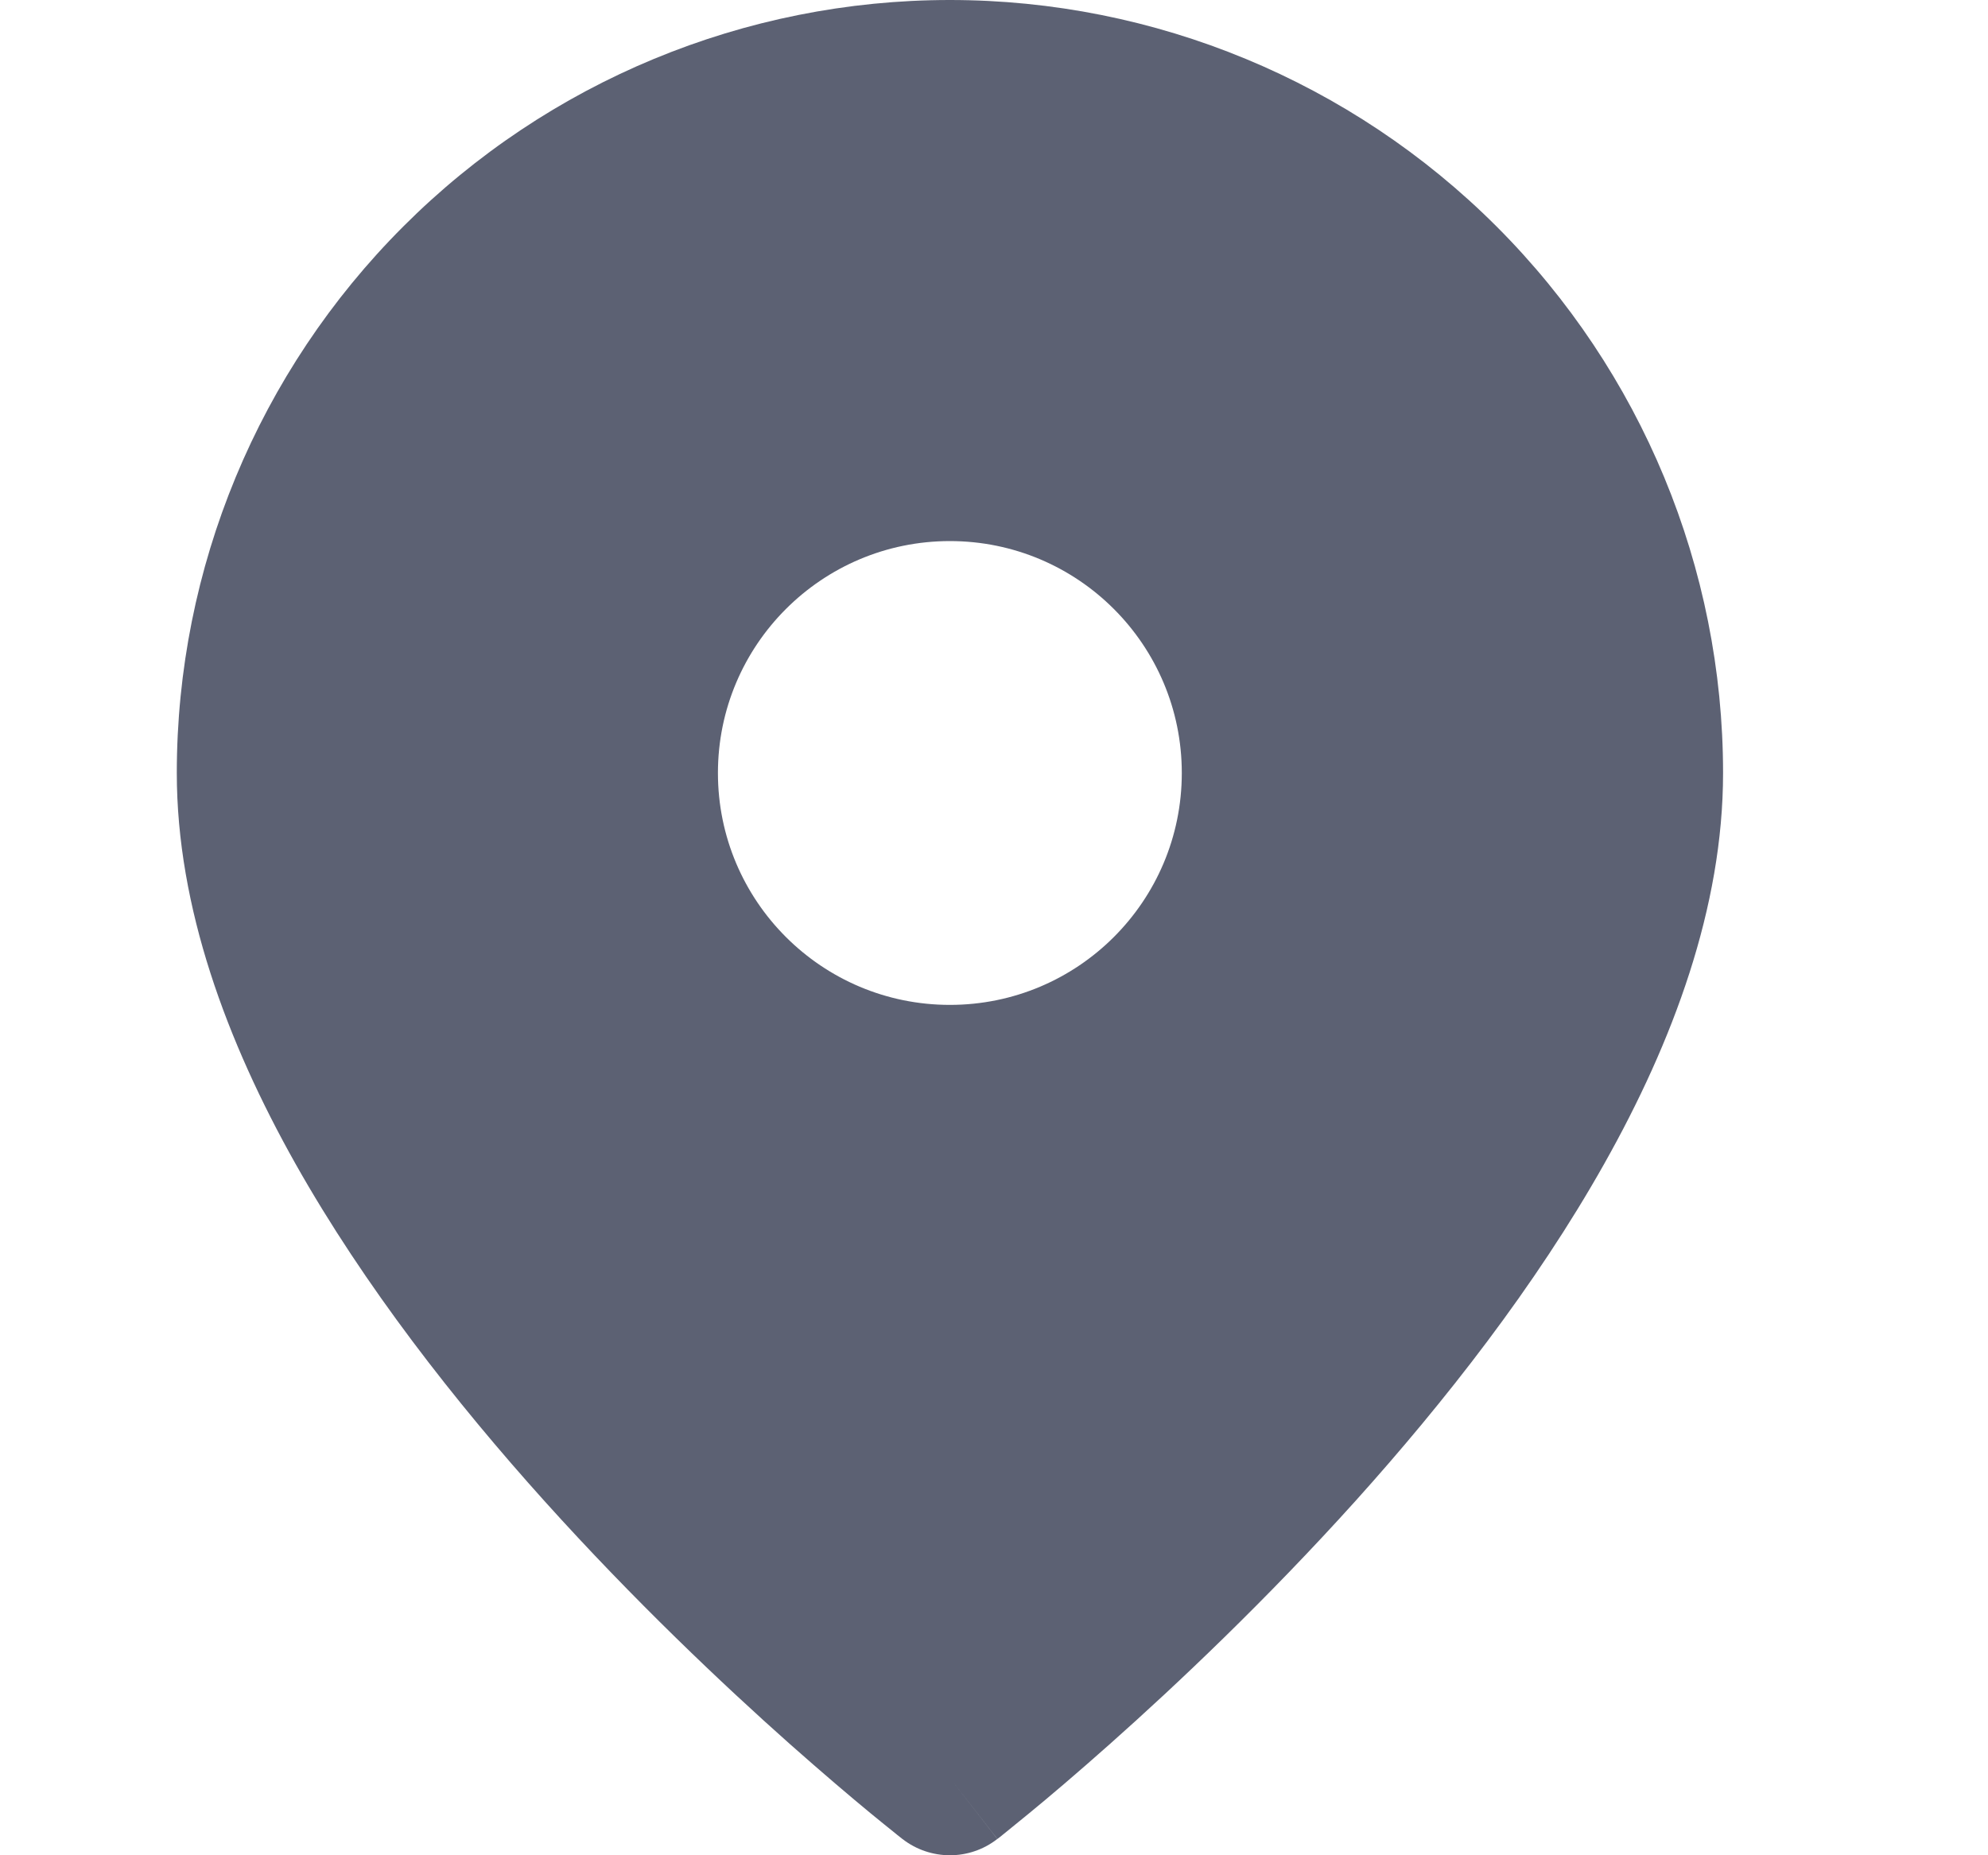 <svg width="15" height="14" viewBox="0 0 15 14" fill="none" xmlns="http://www.w3.org/2000/svg">
<path fill-rule="evenodd" clip-rule="evenodd" d="M6.809 13.877L6.807 13.876L6.804 13.873L6.791 13.863C6.78 13.854 6.764 13.842 6.744 13.825C6.703 13.793 6.645 13.745 6.57 13.684C6.422 13.562 6.212 13.384 5.959 13.16C5.456 12.713 4.783 12.077 4.109 11.328C3.436 10.58 2.75 9.706 2.229 8.781C1.712 7.861 1.334 6.848 1.334 5.833C1.334 4.286 1.949 2.803 3.043 1.709C4.136 0.615 5.62 0 7.167 0C8.714 0 10.198 0.615 11.292 1.709C12.386 2.803 13.001 4.286 13.001 5.833C13.001 6.848 12.623 7.861 12.105 8.781C11.585 9.706 10.899 10.58 10.226 11.328C9.551 12.077 8.878 12.713 8.375 13.16C8.123 13.384 7.913 13.562 7.764 13.684C7.69 13.745 7.631 13.793 7.591 13.825C7.57 13.842 7.555 13.854 7.544 13.863L7.531 13.873L7.527 13.876L7.526 13.877C7.526 13.877 7.525 13.877 7.167 13.417L7.525 13.877C7.315 14.041 7.02 14.041 6.809 13.877ZM7.167 13.417L6.809 13.877C6.809 13.877 6.809 13.877 7.167 13.417ZM8.917 5.833C8.917 6.8 8.134 7.583 7.167 7.583C6.201 7.583 5.417 6.8 5.417 5.833C5.417 4.867 6.201 4.083 7.167 4.083C8.134 4.083 8.917 4.867 8.917 5.833Z" fill="#181F38" fill-opacity="0.7"/>
</svg>
